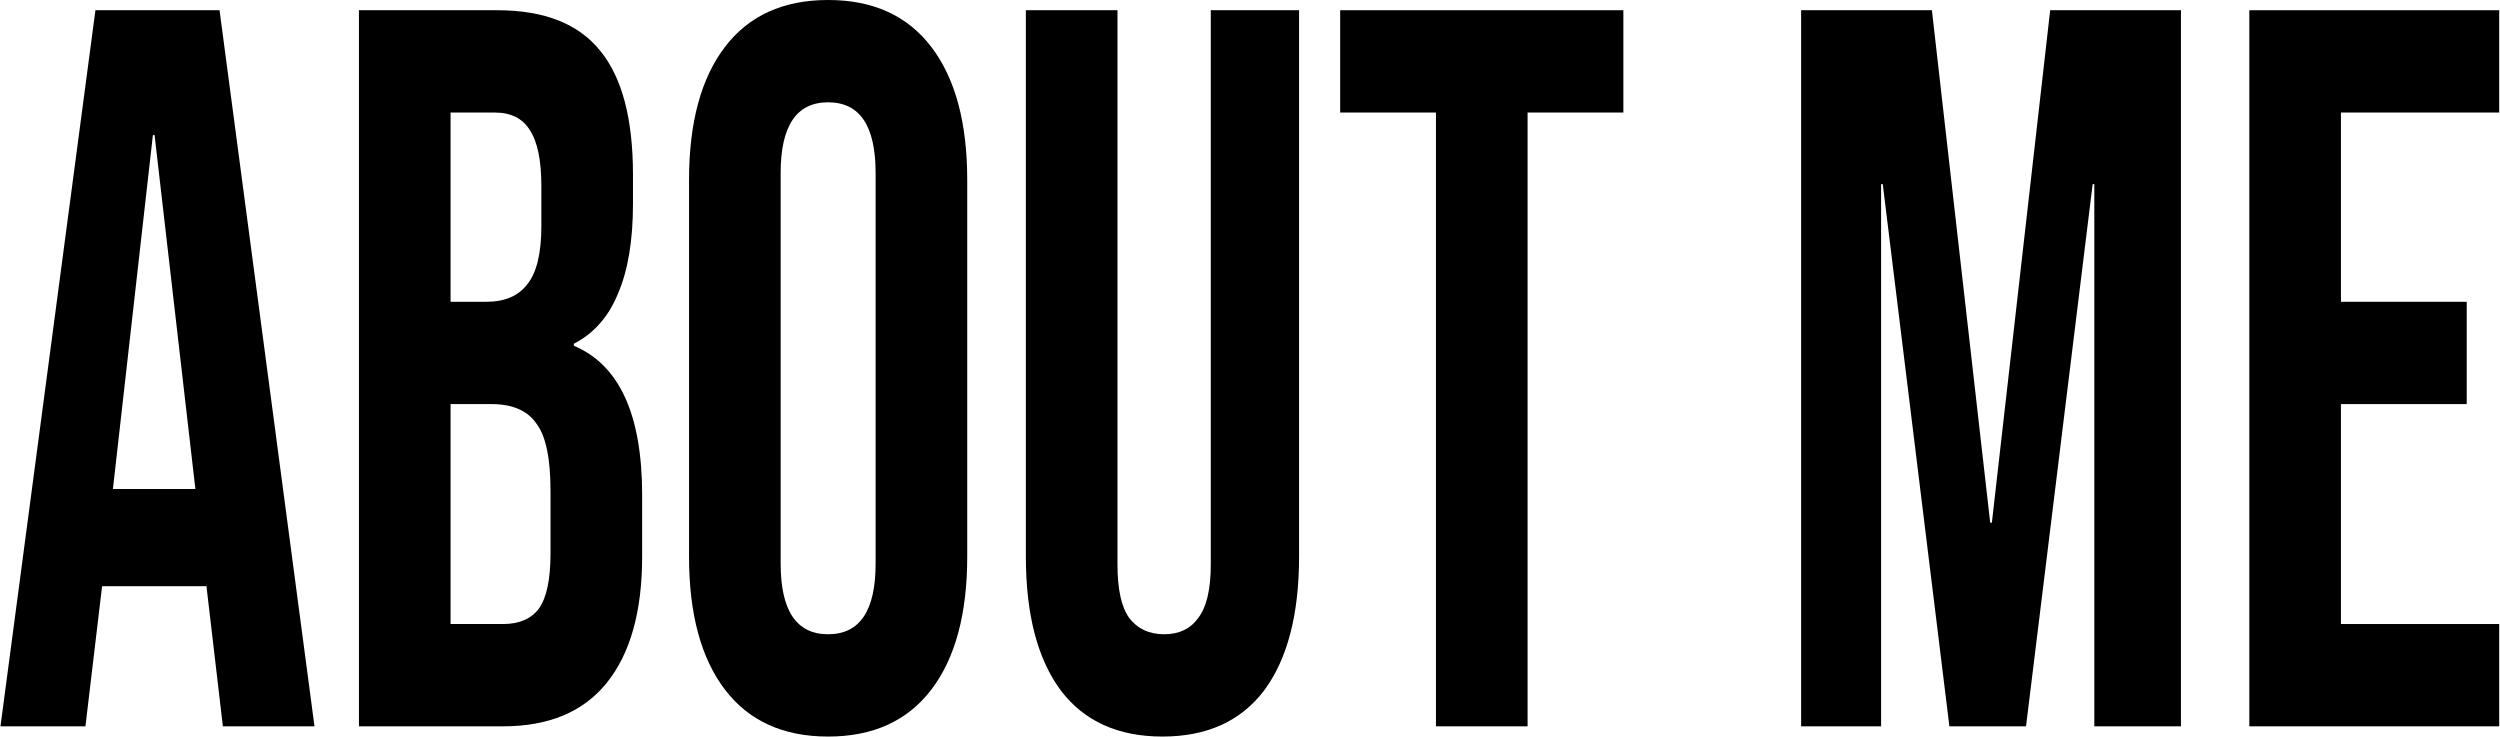 <svg width="2101" height="619" viewBox="0 0 2101 619" fill="none" xmlns="http://www.w3.org/2000/svg">
<path d="M1890.33 8.597H2100.33V94.57H1967.33V253.618H2073.03V339.59H1967.33V524.431H2100.33V610.403H1890.33V8.597Z" fill="black"/>
<path d="M1513.67 8.597H1623.57L1672.57 439.318H1673.97L1722.97 8.597H1832.87V610.403H1760.07V154.75H1758.67L1702.67 610.403H1638.27L1582.27 154.75H1580.87V610.403H1513.67V8.597Z" fill="black"/>
<path d="M1206.78 94.57H1126.28V8.597H1364.28V94.57H1283.78V610.403H1206.78V94.57Z" fill="black"/>
<path d="M976.938 619C939.605 619 911.138 606.104 891.538 580.313C871.938 553.948 862.138 516.406 862.138 467.689V8.597H939.138V474.567C939.138 495.2 942.405 510.102 948.938 519.272C955.938 528.443 965.738 533.028 978.338 533.028C990.938 533.028 1000.5 528.443 1007.04 519.272C1014.04 510.102 1017.54 495.2 1017.54 474.567V8.597H1091.74V467.689C1091.74 516.406 1081.94 553.948 1062.34 580.313C1042.74 606.104 1014.27 619 976.938 619Z" fill="black"/>
<path d="M695.965 619C658.165 619 629.231 605.818 609.165 579.453C589.098 553.088 579.065 515.833 579.065 467.689V151.311C579.065 103.167 589.098 65.912 609.165 39.547C629.231 13.182 658.165 0 695.965 0C733.765 0 762.698 13.182 782.765 39.547C802.831 65.912 812.865 103.167 812.865 151.311V467.689C812.865 515.833 802.831 553.088 782.765 579.453C762.698 605.818 733.765 619 695.965 619ZM695.965 533.028C722.565 533.028 735.865 513.254 735.865 473.707V145.293C735.865 105.746 722.565 85.972 695.965 85.972C669.365 85.972 656.065 105.746 656.065 145.293V473.707C656.065 513.254 669.365 533.028 695.965 533.028Z" fill="black"/>
<path d="M301.657 8.597H417.857C457.524 8.597 486.457 20.06 504.657 42.986C522.857 65.339 531.957 100.014 531.957 147.012V171.085C531.957 202.035 527.757 227.253 519.357 246.74C511.424 266.227 499.057 280.269 482.257 288.867V290.586C520.524 306.634 539.657 348.474 539.657 416.106V467.689C539.657 514.114 529.624 549.649 509.557 574.294C489.957 598.367 461.024 610.403 422.757 610.403H301.657V8.597ZM408.757 253.618C424.157 253.618 435.59 248.746 443.057 239.003C450.99 229.259 454.957 212.925 454.957 189.999V156.469C454.957 134.69 451.69 118.928 445.157 109.185C439.09 99.441 429.29 94.57 415.757 94.57H378.657V253.618H408.757ZM422.757 524.431C436.29 524.431 446.324 520.132 452.857 511.535C459.39 502.364 462.657 486.889 462.657 465.11V412.667C462.657 385.156 458.69 366.242 450.757 355.925C443.29 345.035 430.69 339.59 412.957 339.59H378.657V524.431H422.757Z" fill="black"/>
<path d="M80.2 8.597H184.5L264.3 610.403H187.3L173.3 490.901V492.621H85.8L71.8 610.403H0.4L80.2 8.597ZM164.2 410.947L129.9 113.483H128.5L94.9 410.947H164.2Z" fill="black"/>
</svg>
